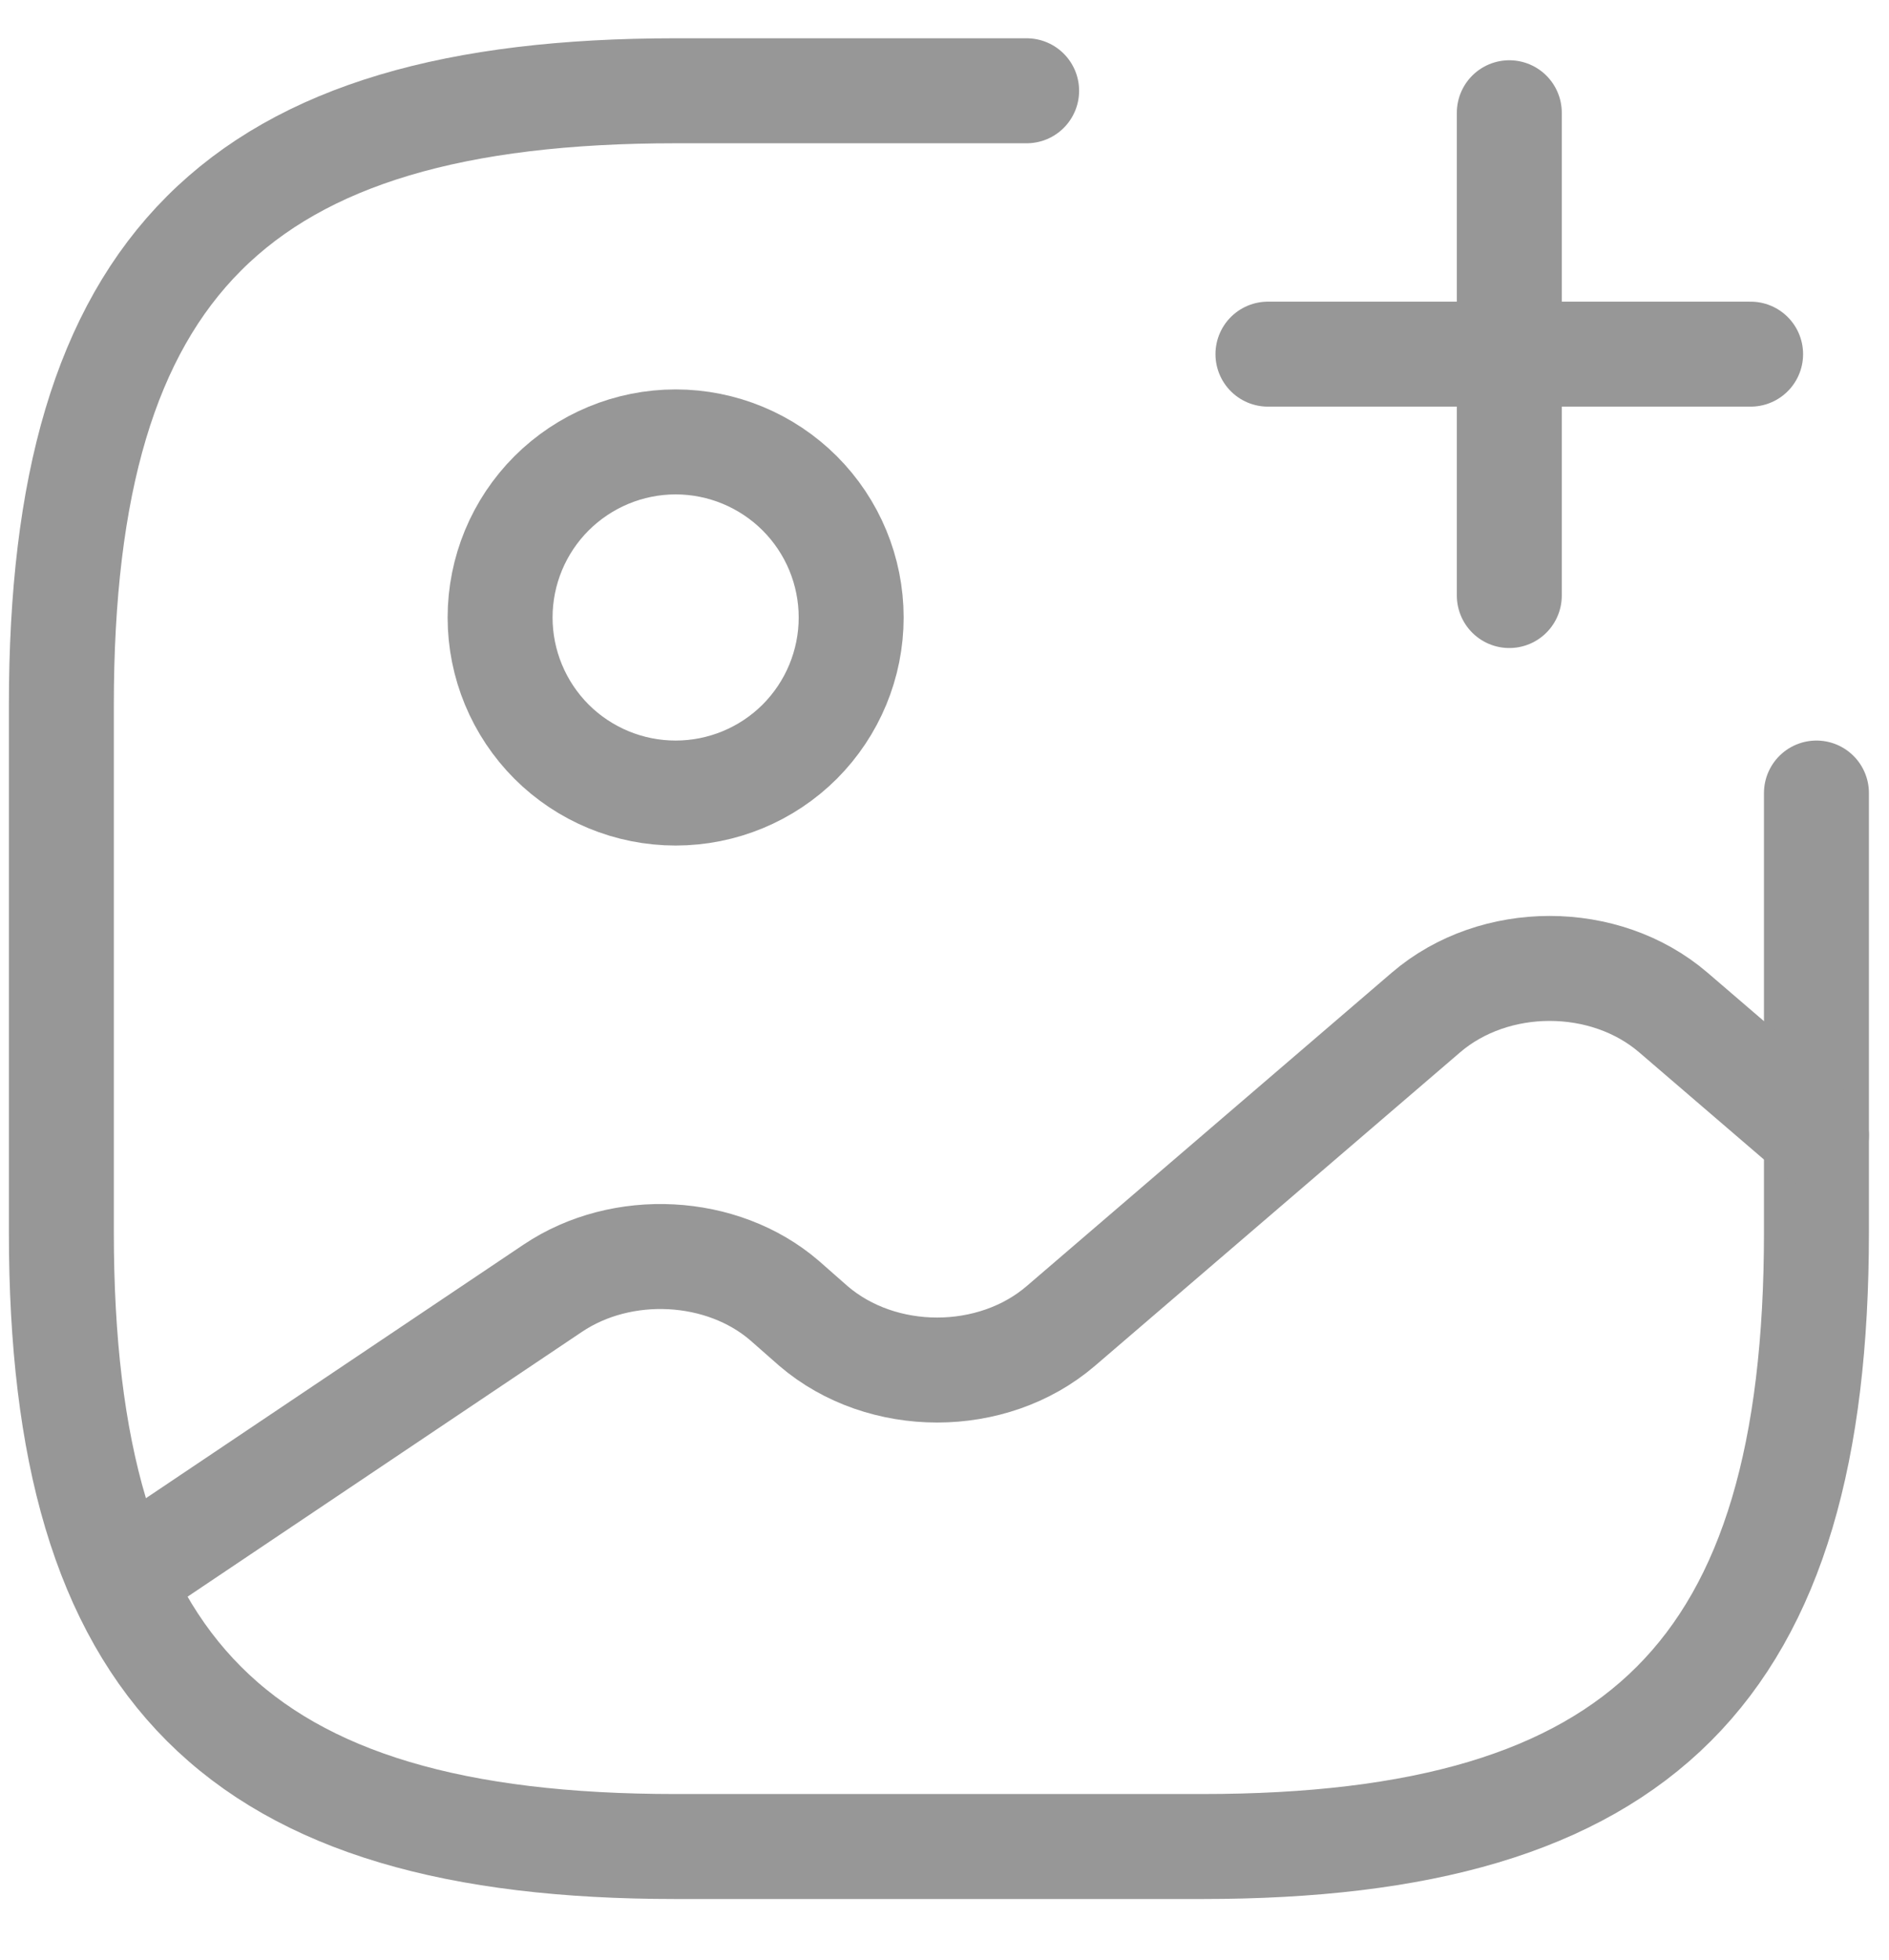 <svg width="27" height="28" viewBox="0 0 27 28" fill="none" xmlns="http://www.w3.org/2000/svg">
<path d="M9.657 11.331C10.322 11.331 10.96 11.067 11.431 10.597C11.901 10.126 12.166 9.488 12.166 8.823C12.166 8.157 11.901 7.519 11.431 7.049C10.96 6.579 10.322 6.314 9.657 6.314C8.992 6.314 8.354 6.579 7.883 7.049C7.413 7.519 7.148 8.157 7.148 8.823C7.148 9.488 7.413 10.126 7.883 10.597C8.354 11.067 8.992 11.331 9.657 11.331Z" stroke="#979797" stroke-width="1.5" stroke-linecap="round" stroke-linejoin="round"/>
<path d="M14.674 1.297H9.657C3.386 1.297 0.877 3.806 0.877 10.077V17.603C0.877 23.874 3.386 26.383 9.657 26.383H17.183C23.454 26.383 25.963 23.874 25.963 17.603V11.331" stroke="#979797" stroke-width="1.5" stroke-linecap="round" stroke-linejoin="round"/>
<path d="M18.123 5.06H25.022M21.573 8.509V1.611" stroke="#979797" stroke-width="1.5" stroke-linecap="round"/>
<path d="M1.717 22.557L7.901 18.406C8.892 17.741 10.322 17.816 11.212 18.581L11.626 18.945C12.605 19.785 14.185 19.785 15.163 18.945L20.381 14.467C21.36 13.627 22.94 13.627 23.918 14.467L25.963 16.223" stroke="#979797" stroke-width="1.5" stroke-linecap="round" stroke-linejoin="round"/>
</svg>
